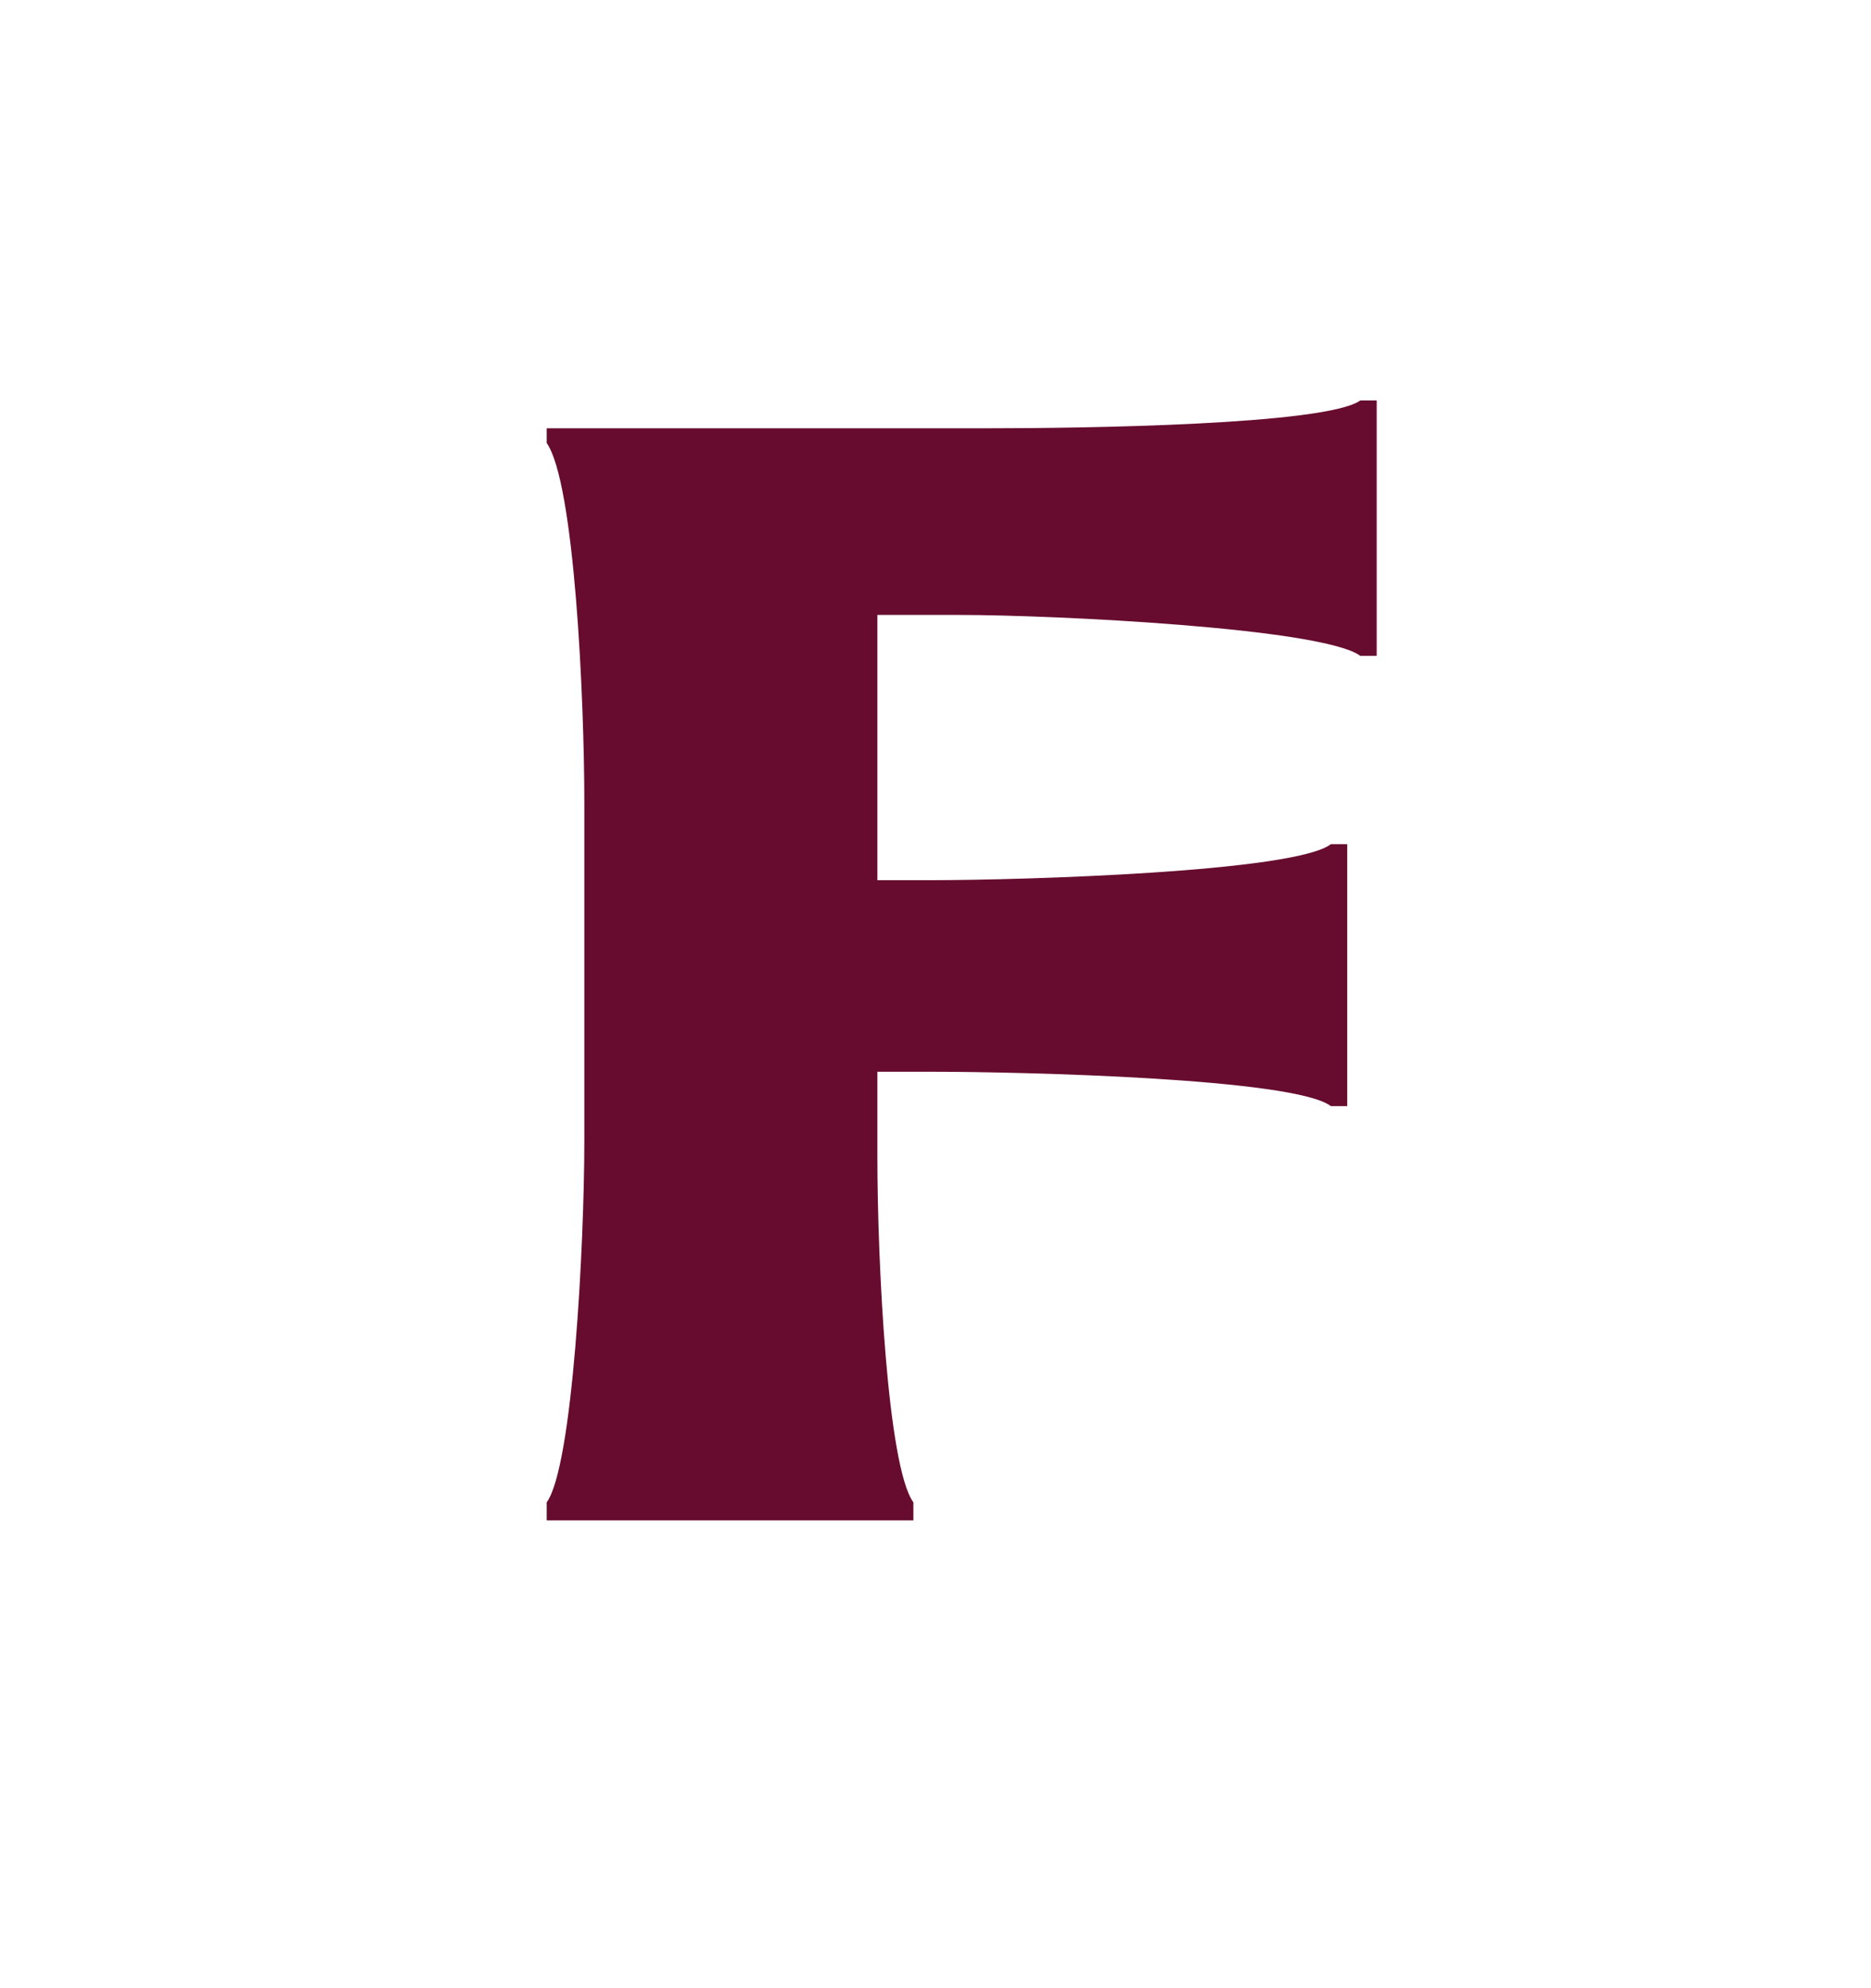 <svg width="16" height="17" xmlns="http://www.w3.org/2000/svg"><path d="M11.773 5.608V3.424h-.14c-.294.21-2.38.238-3.178.238h-3.78v.126c.238.336.322 2.184.322 3.08v2.884c0 .882-.098 2.786-.322 3.094V13h3.136v-.154c-.224-.308-.308-2.072-.308-2.954v-.728h.462c.784 0 3.108.056 3.416.294h.14v-2.24h-.14c-.308.238-2.632.308-3.416.308h-.462V5.258h.7c.812 0 3.108.112 3.43.35h.14z" fill="#670C2F"/></svg>